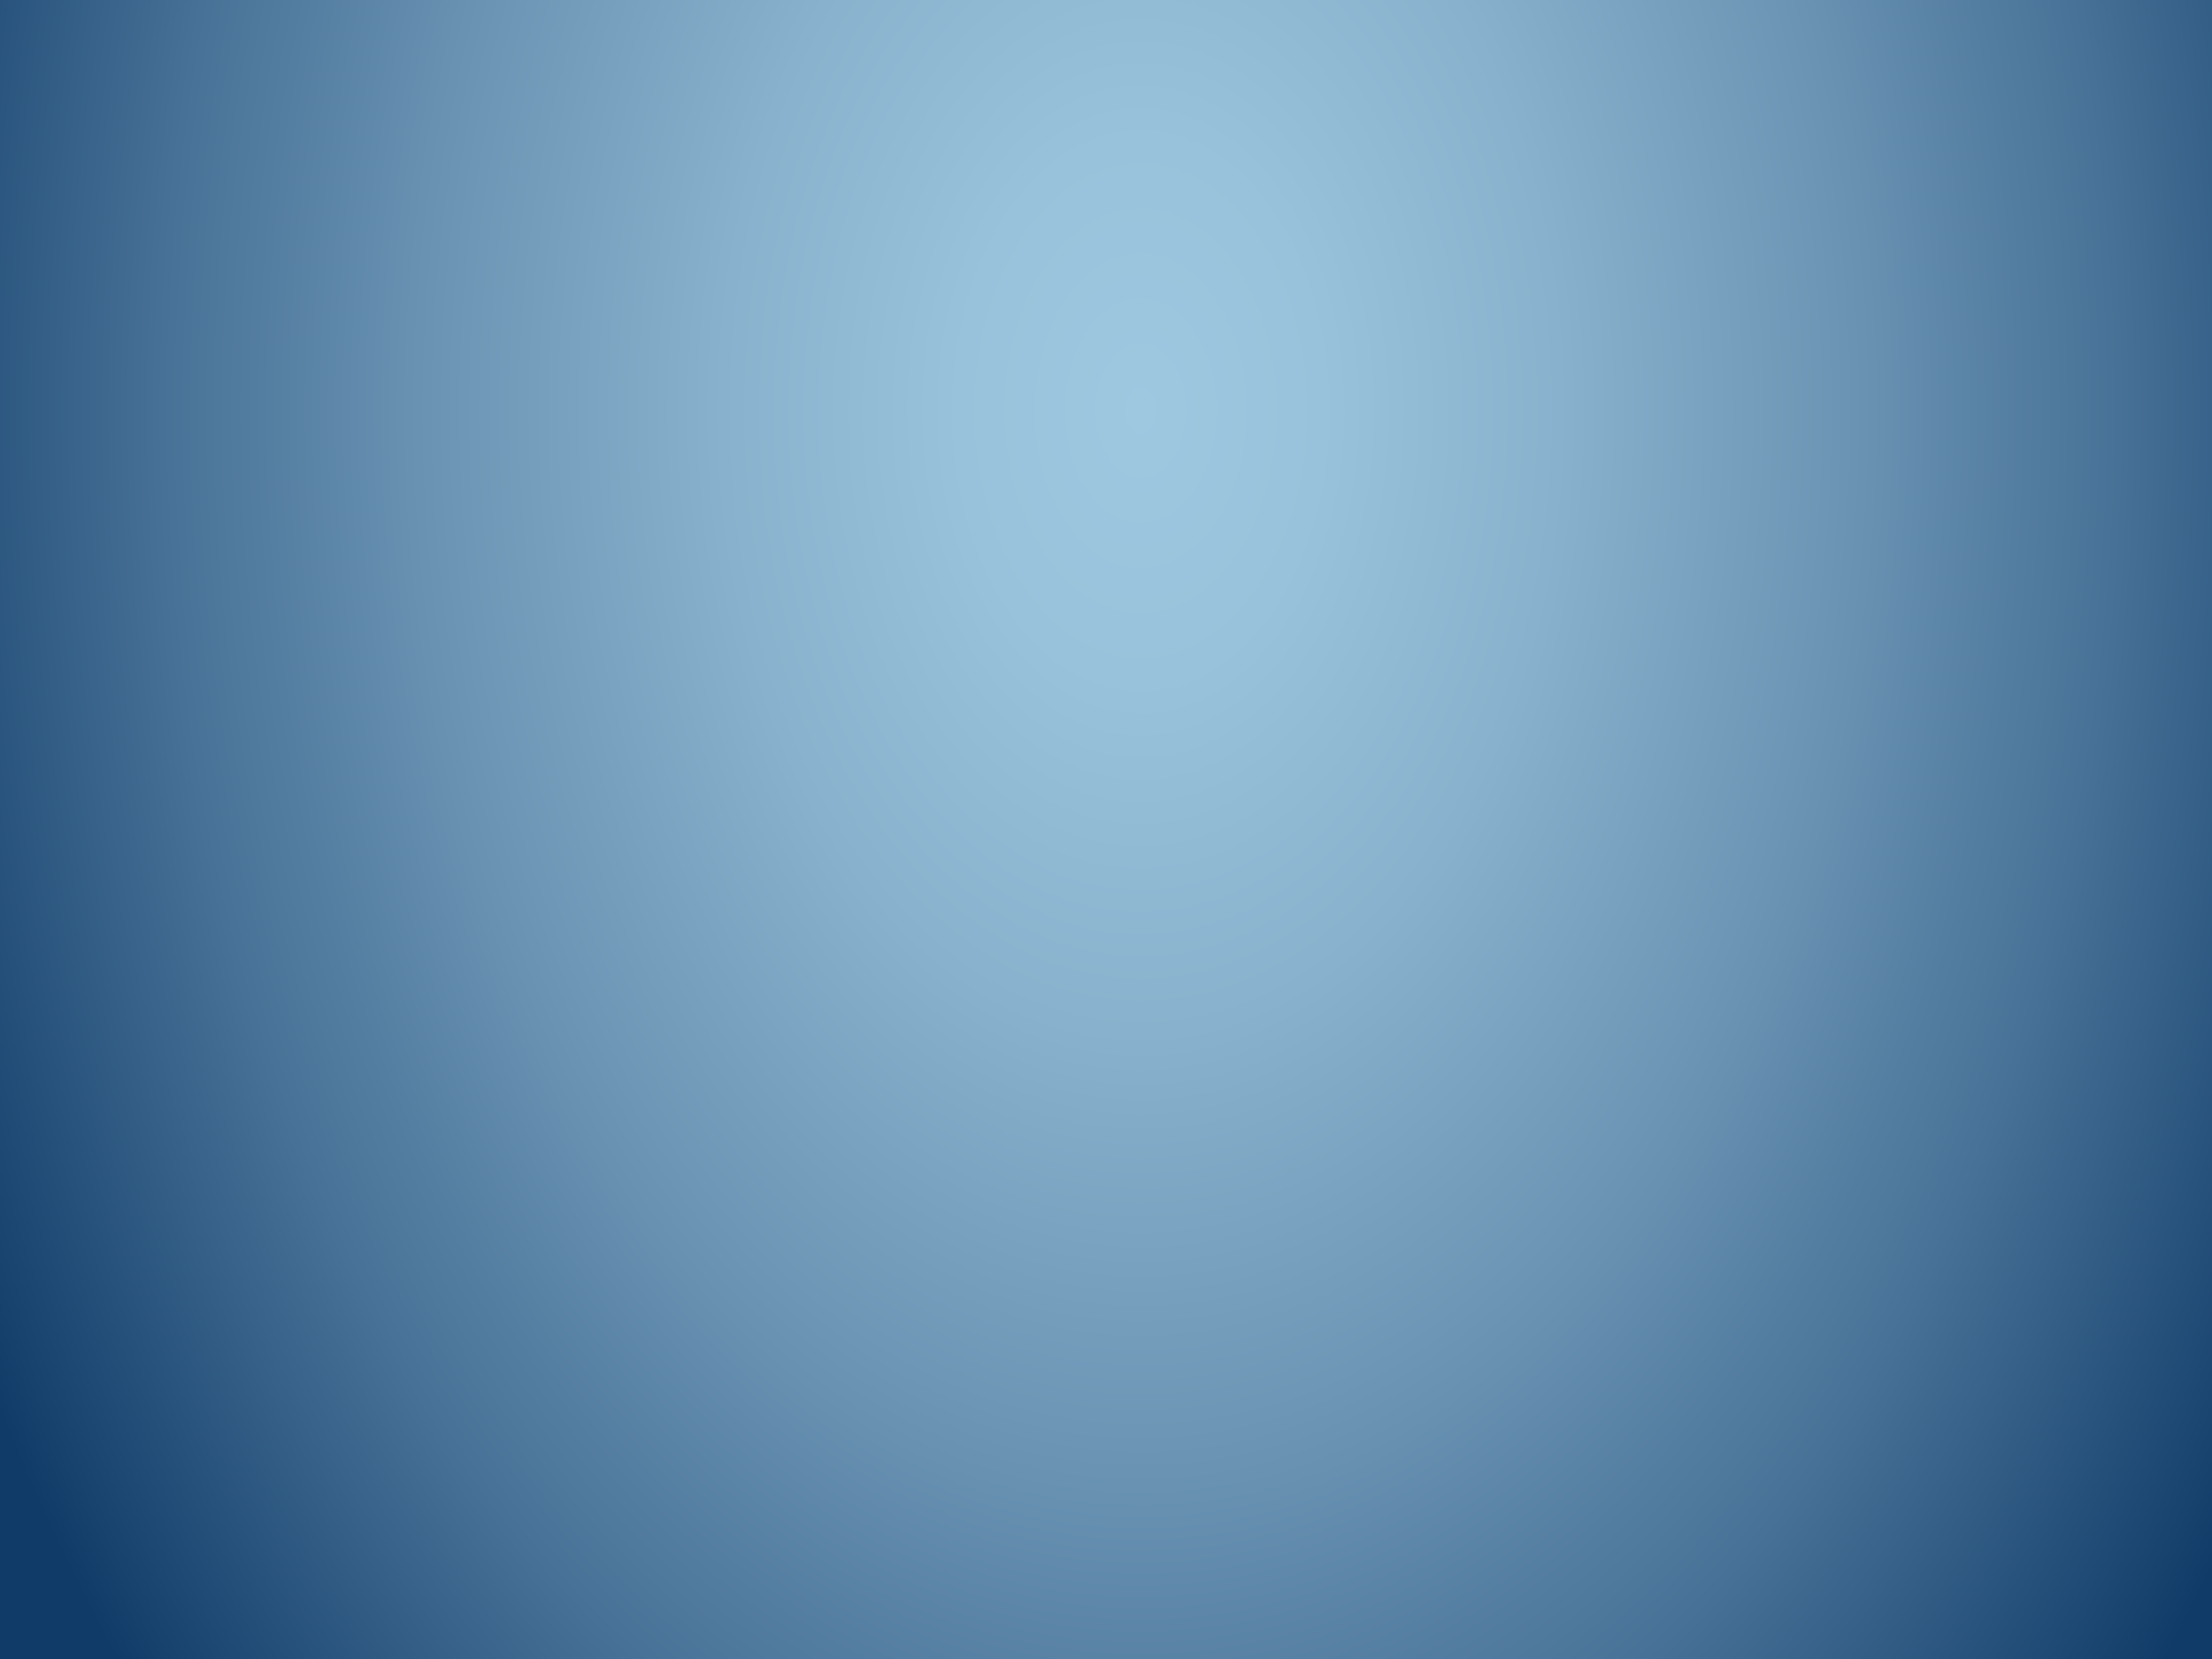 <?xml version="1.0" encoding="UTF-8" standalone="no"?>
<!-- Generator: Adobe Illustrator 9.0, SVG Export Plug-In  -->

<svg
   xmlns:dc="http://purl.org/dc/elements/1.1/"
   xmlns:cc="http://creativecommons.org/ns#"
   xmlns:rdf="http://www.w3.org/1999/02/22-rdf-syntax-ns#"
   xmlns:svg="http://www.w3.org/2000/svg"
   xmlns="http://www.w3.org/2000/svg"
   xmlns:sodipodi="http://sodipodi.sourceforge.net/DTD/sodipodi-0.dtd"
   xmlns:inkscape="http://www.inkscape.org/namespaces/inkscape"
   width="1024pt"
   height="768pt"
   viewBox="0 0 1024 768"
   xml:space="preserve"
   version="1.1"
   id="svg20"
   sodipodi:docname="test2.svg"
   inkscape:version="0.92.3 (2405546, 2018-03-11)"><defs
   id="defs24" /><sodipodi:namedview
   pagecolor="#ffffff"
   bordercolor="#666666"
   borderopacity="1"
   objecttolerance="10"
   gridtolerance="10"
   guidetolerance="10"
   inkscape:pageopacity="0"
   inkscape:pageshadow="2"
   inkscape:window-width="1600"
   inkscape:window-height="837"
   id="namedview22"
   showgrid="false"
   inkscape:zoom="0.20727539"
   inkscape:cx="682.66667"
   inkscape:cy="512"
   inkscape:window-x="0"
   inkscape:window-y="212"
   inkscape:window-maximized="1"
   inkscape:current-layer="svg20" />
	<g
   id="Layer_x0020_3"
   style="fill-rule:nonzero;clip-rule:nonzero;stroke:#000000;stroke-miterlimit:4;">
		<radialGradient
   id="aigrd1"
   cx="963.695"
   cy="79.861"
   r="1436.621"
   fx="963.695"
   fy="79.861"
   gradientTransform="matrix(0.427 0 0 0.635 116.573 139.392)"
   gradientUnits="userSpaceOnUse">
			<stop
   offset="0"
   style="stop-color:#9EC7E0"
   id="stop2" />
			<stop
   offset="0.137"
   style="stop-color:#98C1DB"
   id="stop4" />
			<stop
   offset="0.316"
   style="stop-color:#88B1CD"
   id="stop6" />
			<stop
   offset="0.518"
   style="stop-color:#6D96B6"
   id="stop8" />
			<stop
   offset="0.738"
   style="stop-color:#477196"
   id="stop10" />
			<stop
   offset="0.97"
   style="stop-color:#17426E"
   id="stop12" />
			<stop
   offset="1"
   style="stop-color:#103B68"
   id="stop14" />
		</radialGradient>
		<path
   style="fill:url(#aigrd1);stroke:none;"
   d="M1024,768H0V0h1024v768z"
   id="path17" />
</g>
</svg>
